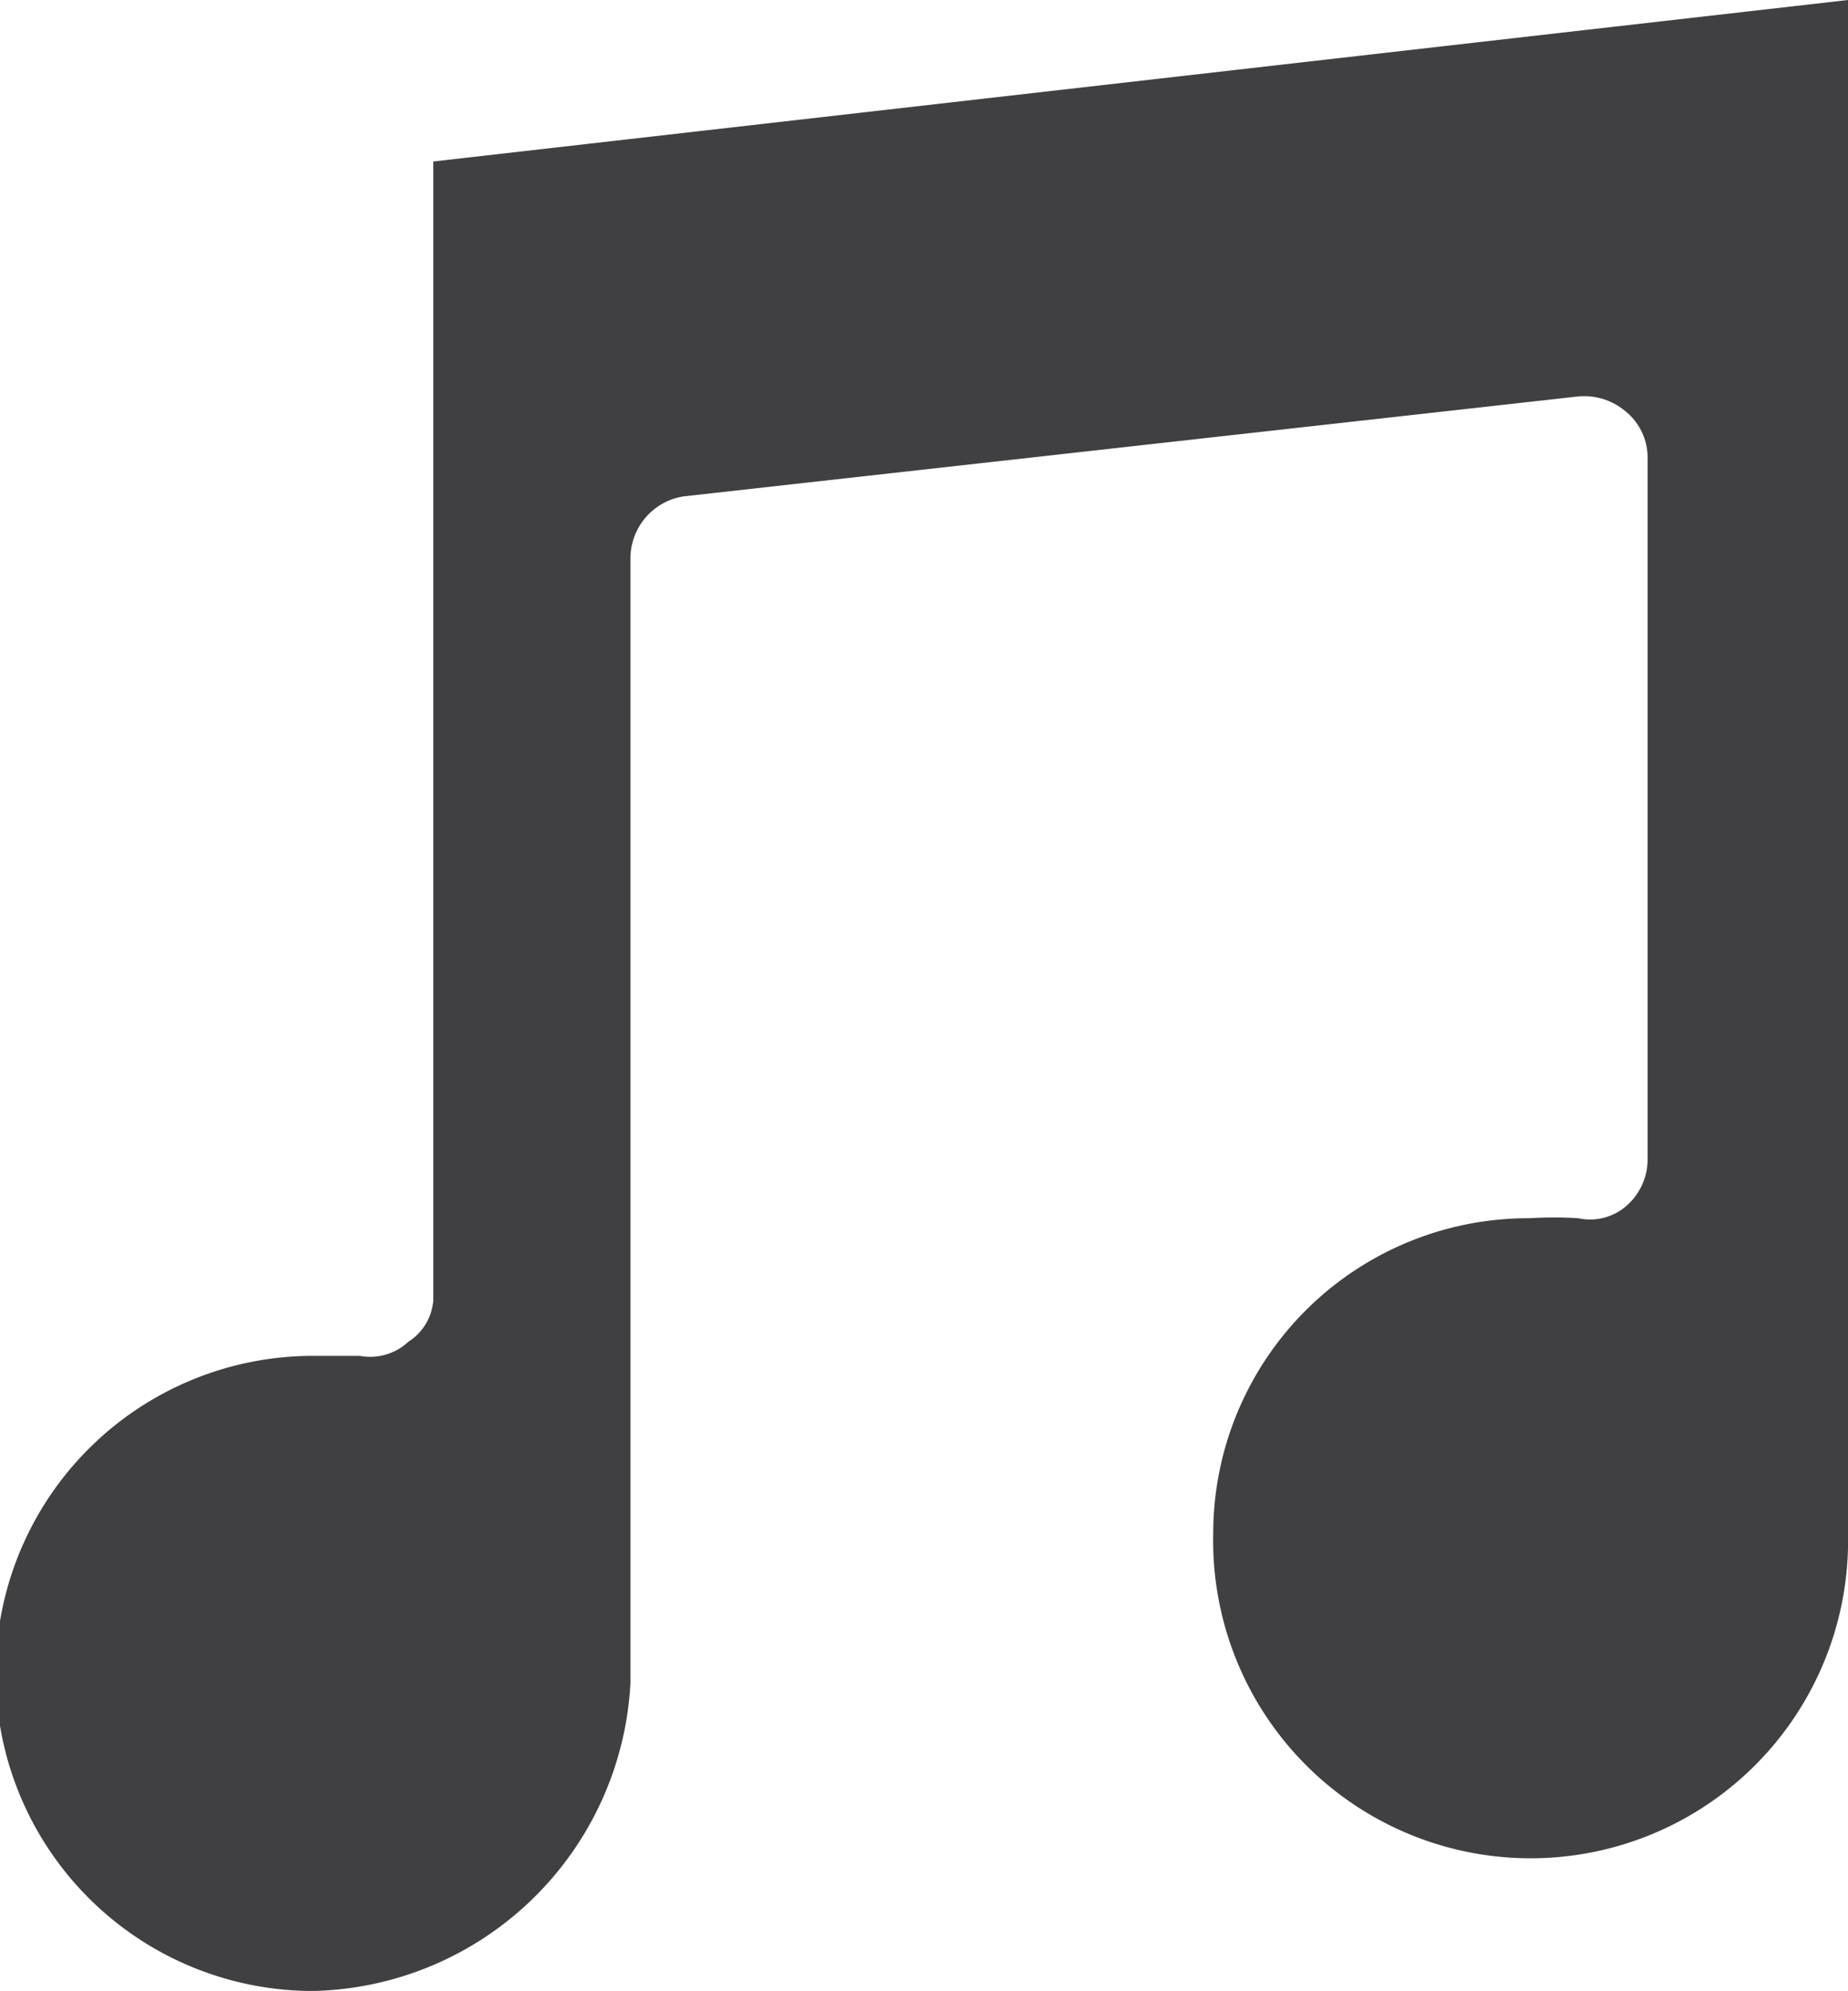 <svg xmlns="http://www.w3.org/2000/svg" viewBox="0 0 17.06 18.37"><defs><style>.cls-1{fill:#404042;fill-rule:evenodd;}</style></defs><g id="Layer_2" data-name="Layer 2"><g id="Resume"><path class="cls-1" d="M11.2,14.15h0a2.91,2.91,0,0,1,2.92-2.91,3.62,3.62,0,0,1,.45,0,.51.51,0,0,0,.44-.11.57.57,0,0,0,.2-.45V4.21A.55.55,0,0,0,15,3.79a.59.59,0,0,0-.45-.13l-8.24.92a.58.58,0,0,0-.49.56V15.53a3,3,0,0,1-2.93,2.84,2.93,2.93,0,0,1,0-5.86l.43,0a.52.52,0,0,0,.45-.13A.5.5,0,0,0,4,12V1.49L17.06,0V14.28a2.93,2.93,0,0,1-5.86-.13Z"/></g></g></svg>